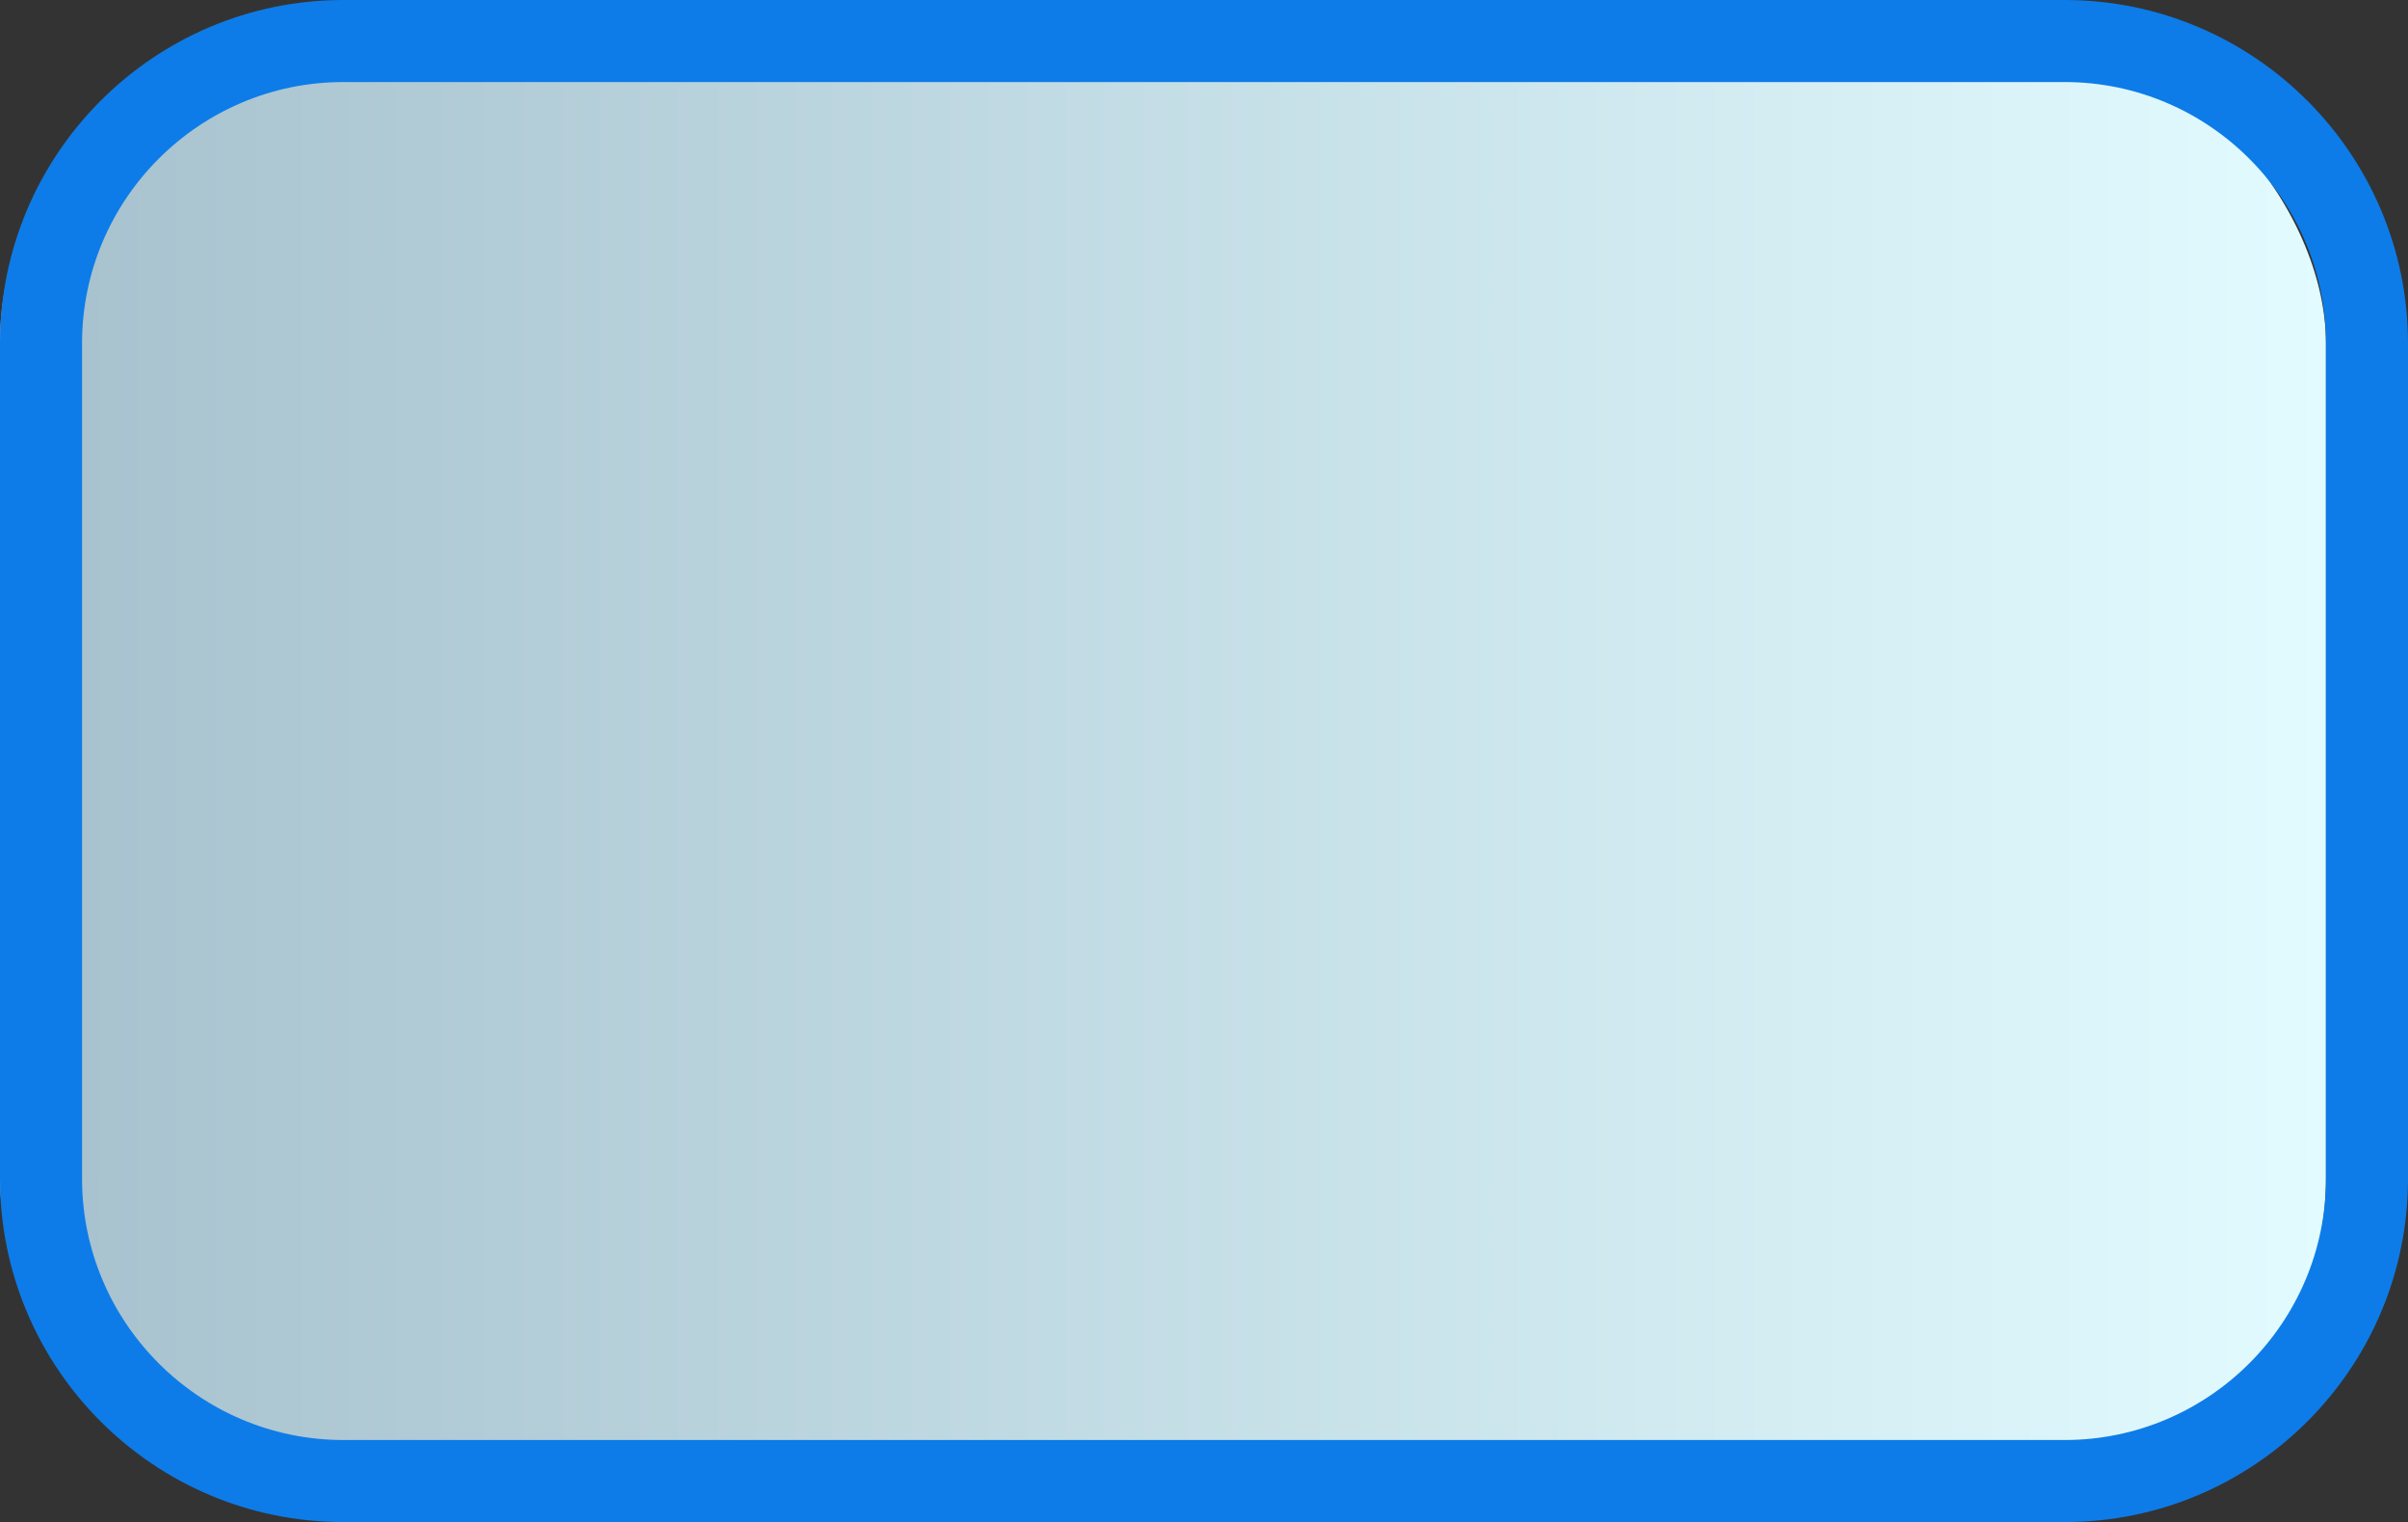 <?xml version="1.0" encoding="UTF-8"?>
<svg id="Capa_2" data-name="Capa 2" xmlns="http://www.w3.org/2000/svg" xmlns:xlink="http://www.w3.org/1999/xlink" viewBox="0 0 58.7 37.1">
  <rect x="0" y="0" width="58.7" height="37.1" fill="#333333" stroke="none"/>
  <defs>
    <style>
      .cls-1 {
        fill: #0d7ce8;
      }

      .cls-1, .cls-2 {
        stroke-width: 0px;
      }

      .cls-2 {
        fill: url(#Degradado_sin_nombre_189);
      }
    </style>
    <linearGradient id="Degradado_sin_nombre_189" data-name="Degradado sin nombre 189" x1="0" y1="18.55" x2="56.7" y2="18.55" gradientUnits="userSpaceOnUse">
      <stop offset="0" stop-color="#a6c0cd"/>
      <stop offset="1" stop-color="#e2fbff"/>
    </linearGradient>
  </defs>
  <g id="Capa_1-2" data-name="Capa 1">
    <g>
      <rect class="cls-2" y="1" width="56.7" height="35.1" rx="7.37" ry="7.37"/>
      <path class="cls-1" d="M50.33,37.1H8.37c-4.62,0-8.37-3.75-8.37-8.37V8.37C0,3.76,3.75,0,8.37,0h41.96c4.62,0,8.37,3.76,8.37,8.37v20.36c0,4.62-3.75,8.37-8.37,8.37ZM8.37,2c-3.51,0-6.37,2.86-6.37,6.37v20.36c0,3.51,2.86,6.37,6.37,6.37h41.96c3.51,0,6.37-2.86,6.37-6.37V8.37c0-3.51-2.86-6.37-6.37-6.37H8.37Z"/>
    </g>
  </g>
</svg>